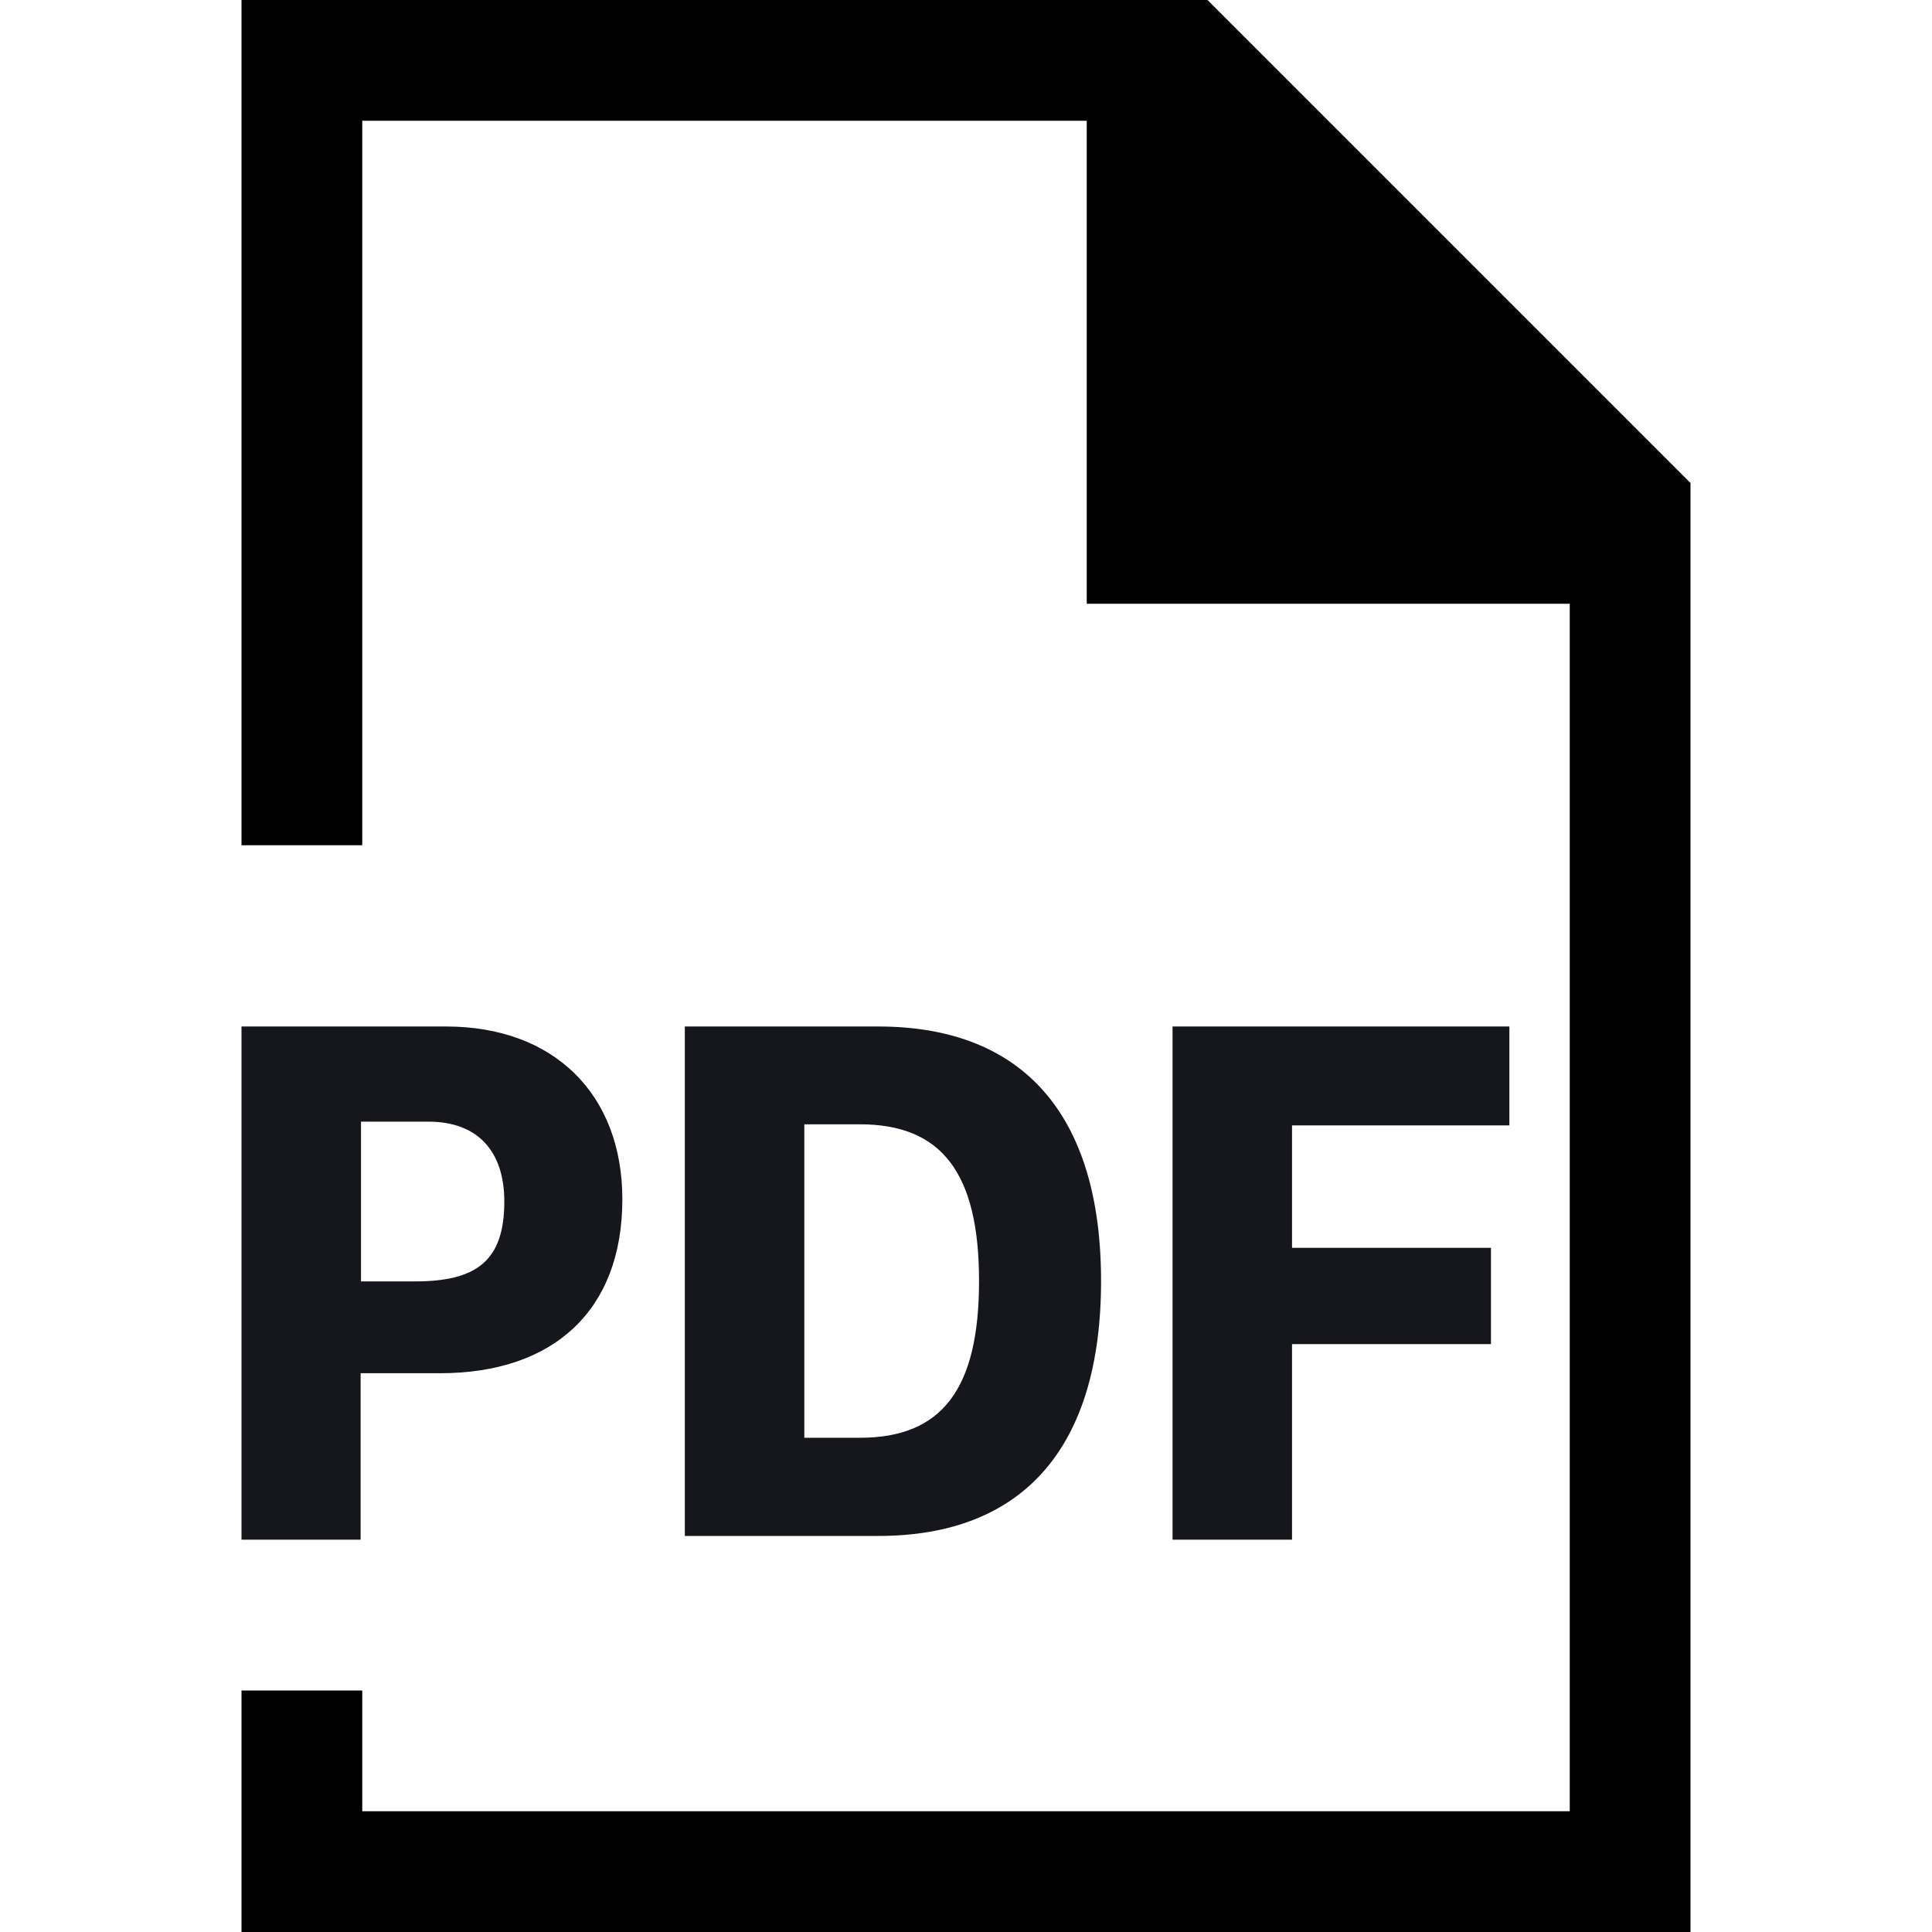 <?xml version="1.0" encoding="UTF-8"?>
<svg width="32px" height="32px" viewBox="0 0 32 32" version="1.1" xmlns="http://www.w3.org/2000/svg" xmlns:xlink="http://www.w3.org/1999/xlink">
    <title>pdf</title>
    <g id="pdf" stroke="none" stroke-width="1" fill="none" fill-rule="evenodd">
        <g transform="translate(4, 0)" fill-rule="nonzero">
            <path d="M1.973,25.502 L1.973,22.745 L3.289,22.745 C5.16,22.745 6.308,21.712 6.308,19.864 C6.308,18.127 5.178,17.002 3.39,17.002 L0,17.002 L0,25.502 L1.973,25.502 Z M2.876,21.224 L1.979,21.224 L1.979,18.578 L3.097,18.578 C3.905,18.578 4.353,19.06 4.353,19.901 C4.353,20.878 3.899,21.224 2.876,21.224 Z M10.548,25.44 C12.952,25.44 14.237,23.969 14.237,21.218 C14.237,18.473 12.952,17.002 10.548,17.002 L7.343,17.002 L7.343,25.44 L10.548,25.44 Z M10.243,23.814 L9.322,23.814 L9.322,18.622 L10.243,18.622 C11.6,18.622 12.216,19.431 12.216,21.218 C12.216,23.011 11.6,23.814 10.243,23.814 Z M17.4,25.502 L17.4,22.263 L20.695,22.263 L20.695,20.668 L17.4,20.668 L17.4,18.64 L21,18.64 L21,17.002 L15.421,17.002 L15.421,25.502 L17.4,25.502 Z" id="PDF" fill="#16161D"></path>
            <polygon id="Path" fill="#000000" points="16 0 1.56563087e-17 6.48085016e-15 1.56563087e-17 14 2 14 2 2 14 2 14 10 22 10 22 30 2 30 2 28 1.71393009e-15 28 1.37427533e-15 32 24 32 24 8"></polygon>
        </g>
    </g>
</svg>